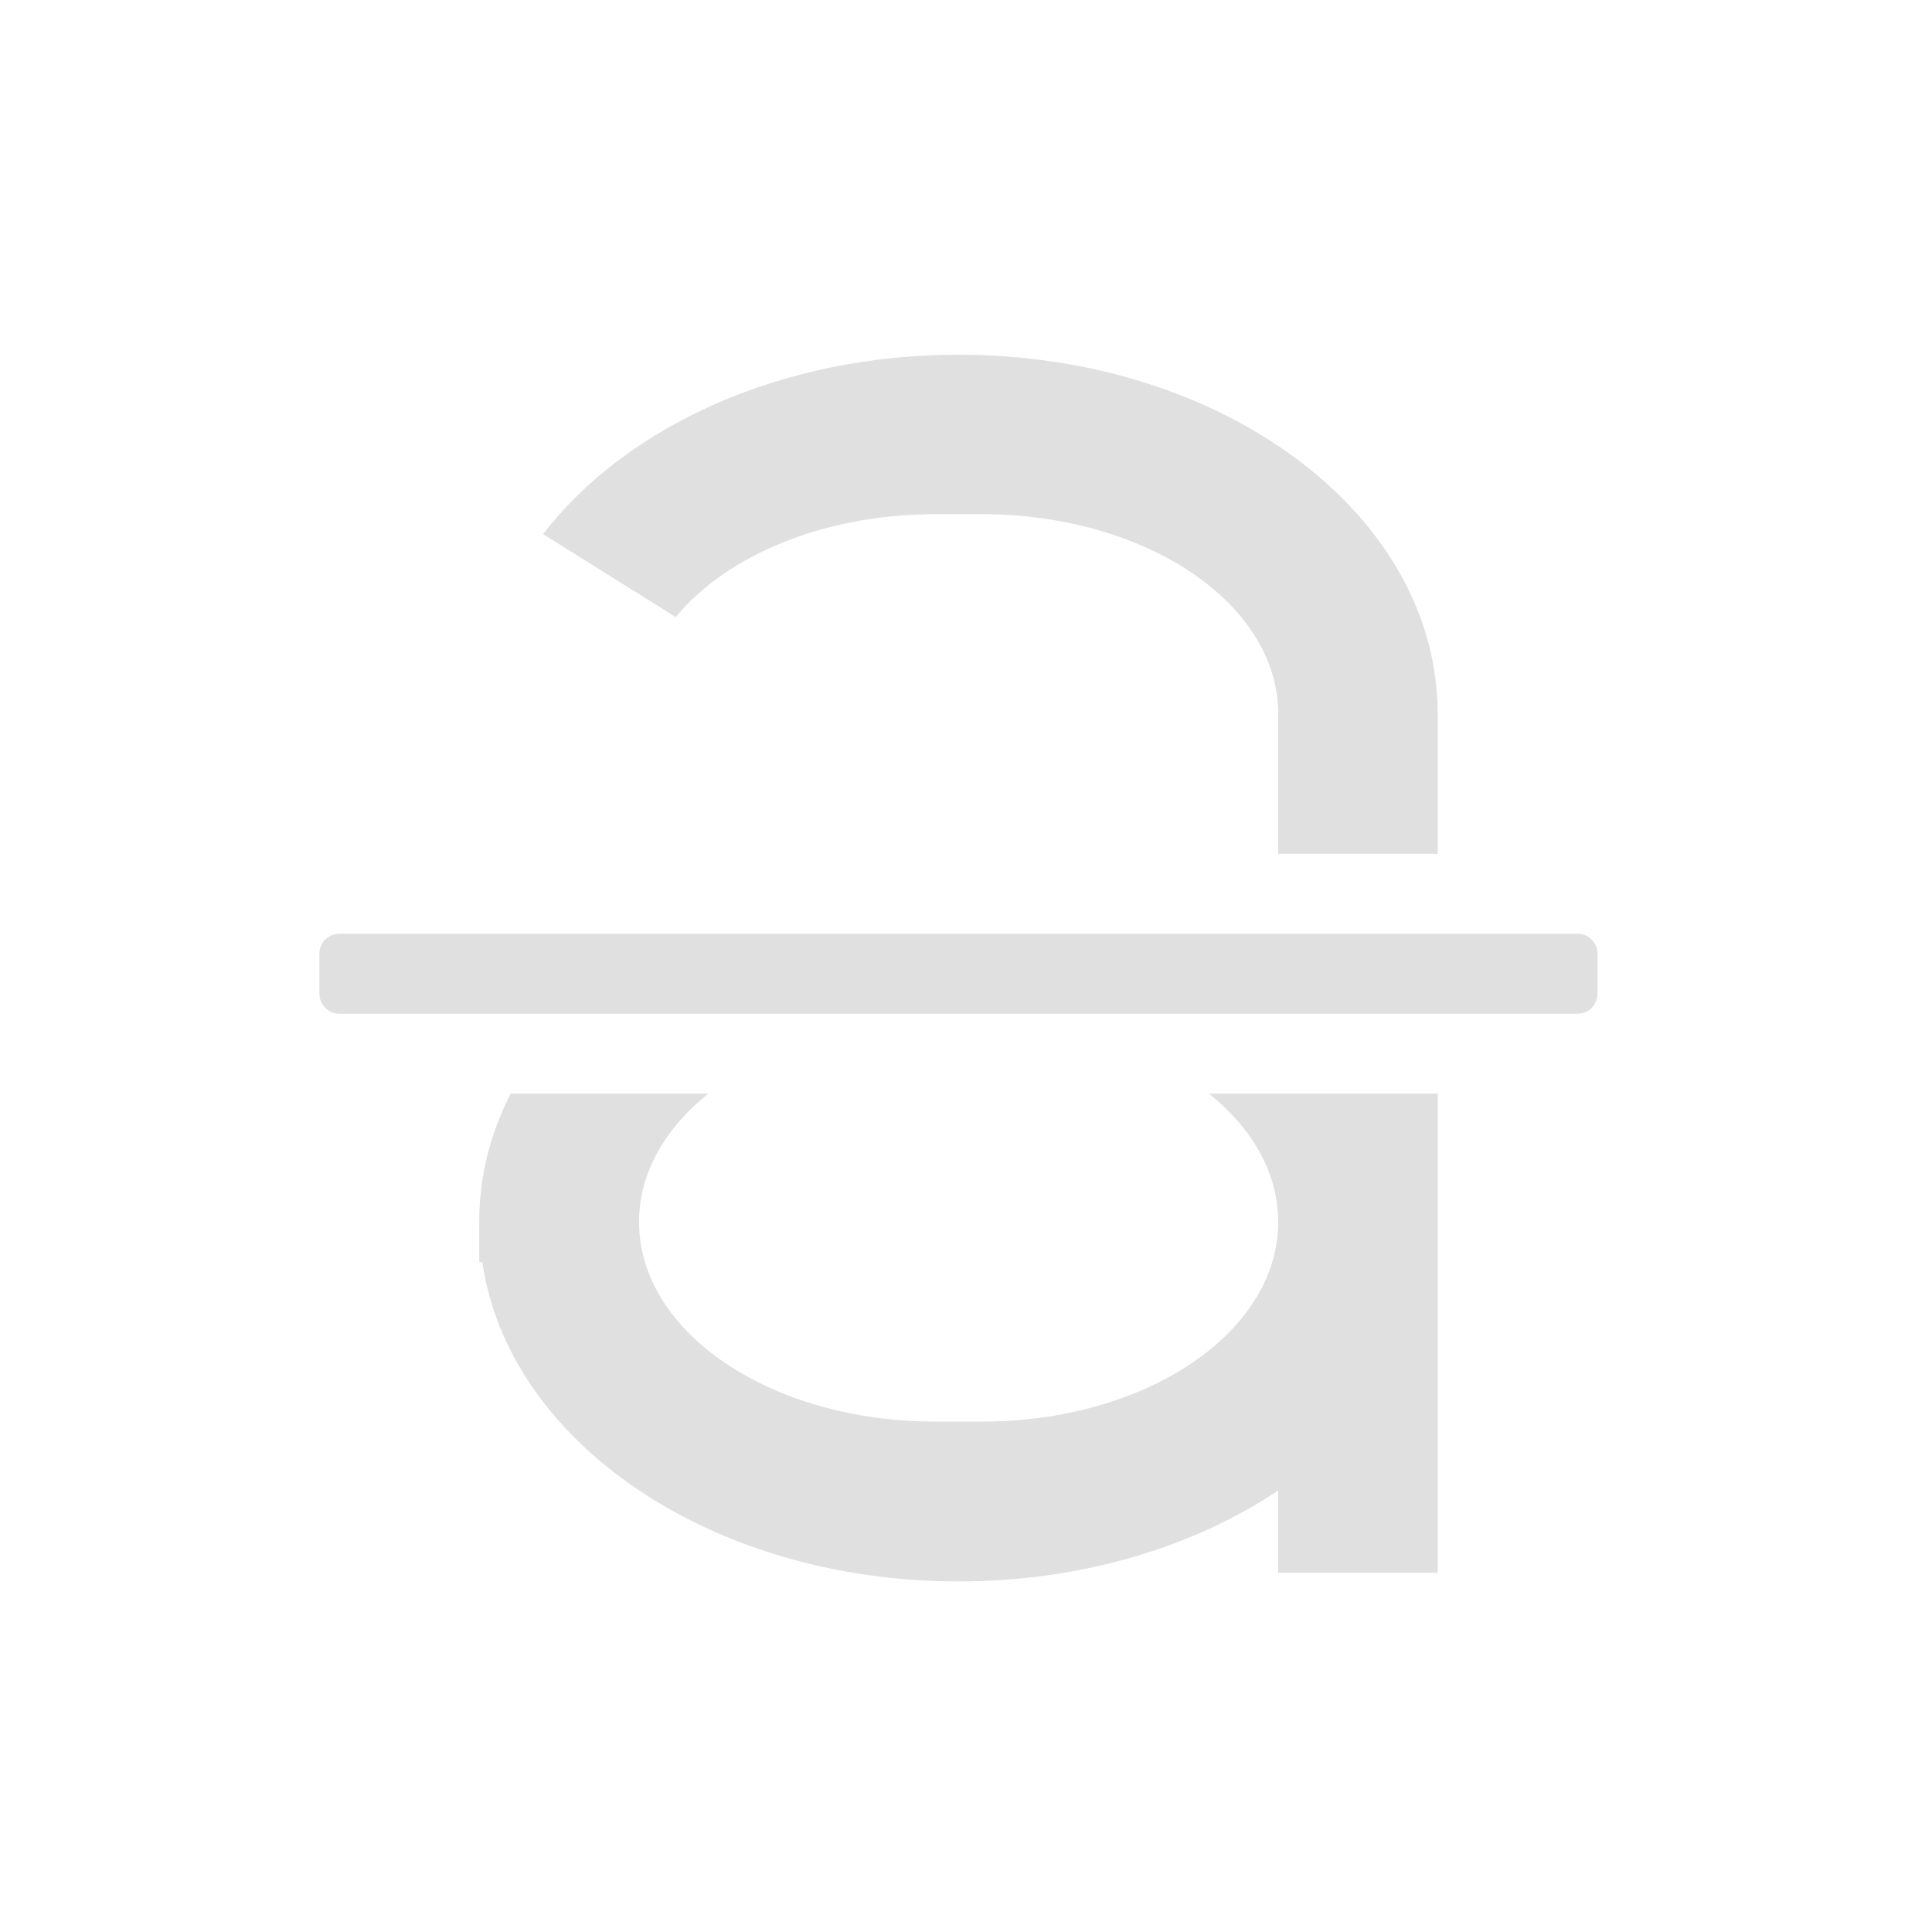 <?xml version="1.0" encoding="UTF-8"?>
<svg xmlns="http://www.w3.org/2000/svg" xmlns:xlink="http://www.w3.org/1999/xlink" width="22px" height="22px" viewBox="0 0 22 22" version="1.1">
<g id="surface1">
<path style=" stroke:none;fill-rule:nonzero;fill:rgb(87.843%,87.843%,87.843%);fill-opacity:1;" d="M 3.867 10.633 L 17.965 10.633 C 18.09 10.633 18.191 10.734 18.191 10.859 L 18.191 11.312 C 18.191 11.441 18.09 11.543 17.965 11.543 L 3.867 11.543 C 3.738 11.543 3.637 11.441 3.637 11.312 L 3.637 10.859 C 3.637 10.734 3.738 10.633 3.867 10.633 Z M 3.867 10.633 "/>
<path style=" stroke:none;fill-rule:nonzero;fill:rgb(87.843%,87.843%,87.843%);fill-opacity:1;" d="M 10.914 4.039 C 8.887 4.039 7.125 4.859 6.184 6.082 L 7.695 7.027 C 8.27 6.328 9.375 5.855 10.652 5.855 L 11.18 5.855 C 13.047 5.855 14.555 6.871 14.555 8.129 L 14.555 9.723 L 16.371 9.723 L 16.371 8.129 C 16.371 5.863 13.938 4.039 10.914 4.039 Z M 5.816 12.453 C 5.582 12.906 5.457 13.398 5.457 13.914 L 5.457 14.371 L 5.492 14.371 C 5.789 16.422 8.098 18.008 10.914 18.008 C 12.316 18.008 13.59 17.617 14.555 16.973 L 14.555 17.91 L 16.371 17.91 L 16.371 12.453 L 13.766 12.453 C 14.258 12.848 14.555 13.355 14.555 13.914 C 14.555 15.176 13.047 16.188 11.18 16.188 L 10.652 16.188 C 8.781 16.188 7.277 15.176 7.277 13.914 C 7.277 13.355 7.574 12.848 8.066 12.453 Z M 5.816 12.453 "/>
</g>
</svg>
